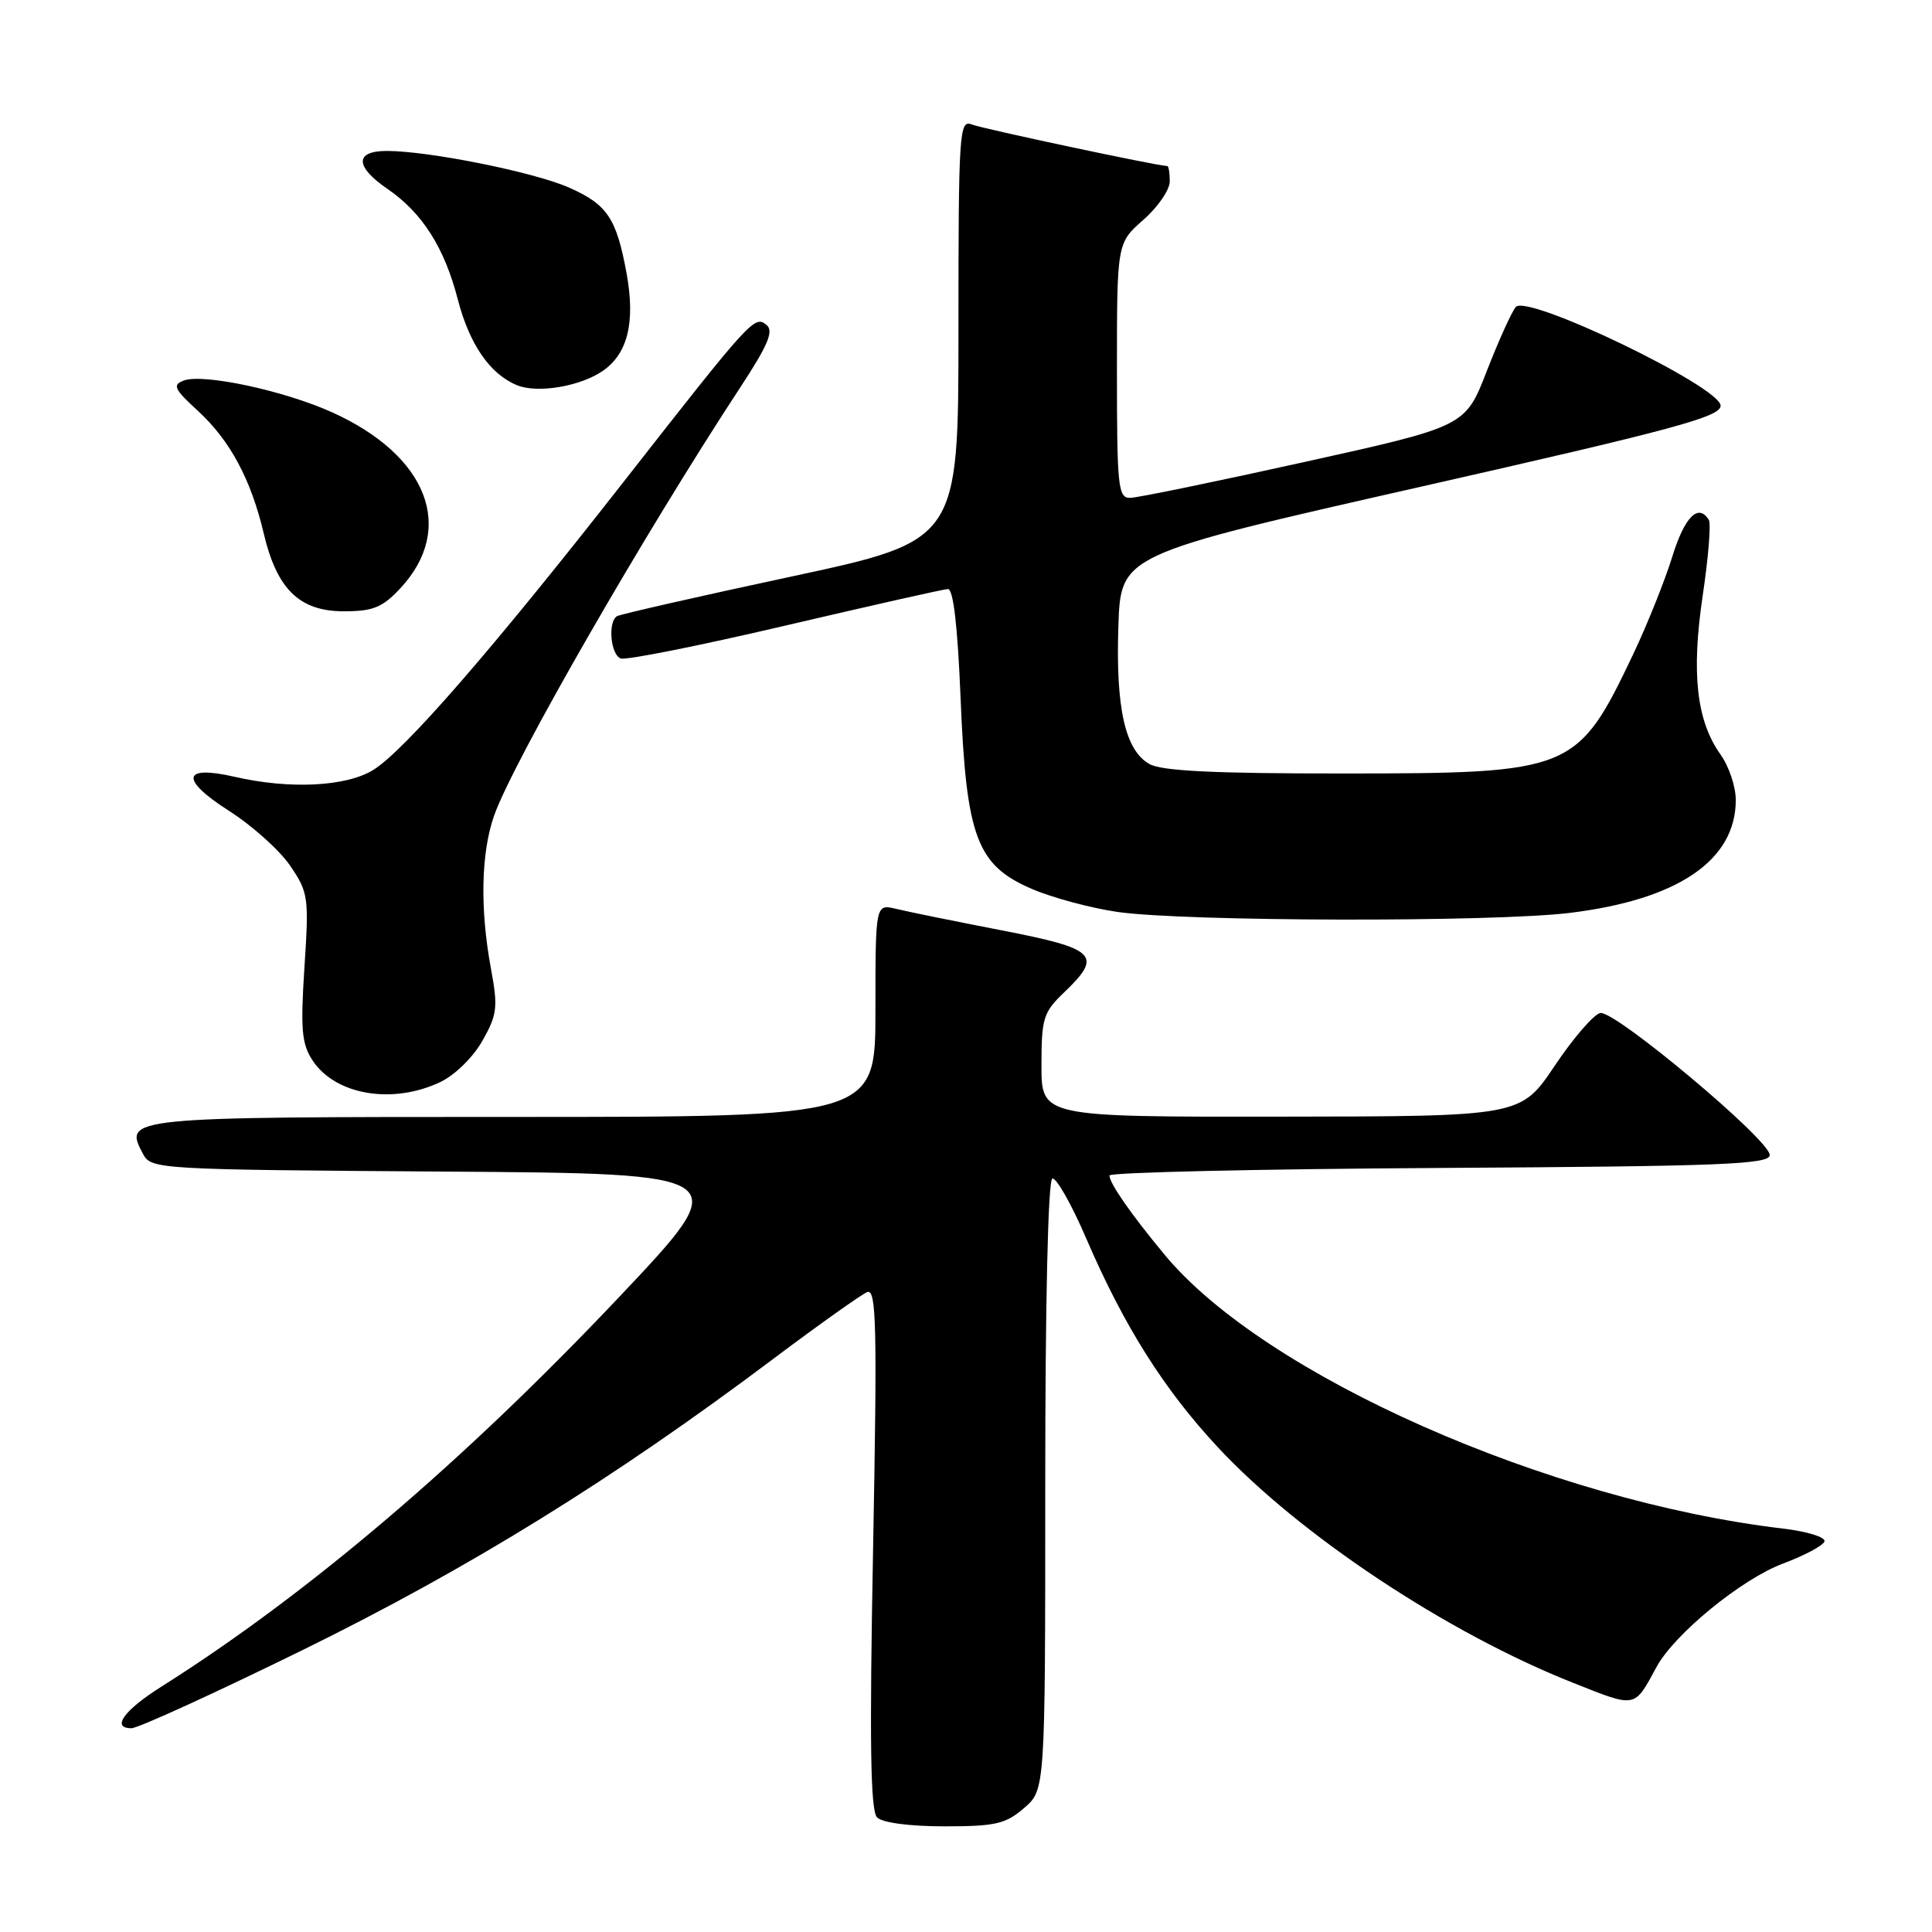 <?xml version="1.0" encoding="UTF-8" standalone="no"?>
<!DOCTYPE svg PUBLIC "-//W3C//DTD SVG 1.1//EN" "http://www.w3.org/Graphics/SVG/1.1/DTD/svg11.dtd" >
<svg xmlns="http://www.w3.org/2000/svg" xmlns:xlink="http://www.w3.org/1999/xlink" version="1.1" viewBox="0 0 256 256">
 <g >
 <path fill="currentColor"
d=" M 135.69 239.58 C 138.50 237.16 138.50 237.16 138.50 196.83 C 138.50 172.61 138.87 156.37 139.44 156.17 C 139.95 155.99 142.00 159.59 143.97 164.19 C 148.96 175.75 154.22 184.09 161.39 191.79 C 172.24 203.43 191.77 216.38 208.41 222.97 C 216.88 226.33 216.50 226.40 219.50 220.88 C 221.87 216.51 230.79 209.22 236.26 207.18 C 239.10 206.12 241.57 204.80 241.75 204.25 C 241.94 203.69 239.48 202.93 236.29 202.55 C 205.12 198.86 167.53 182.22 154.31 166.25 C 149.84 160.86 147.02 156.80 147.01 155.76 C 147.00 155.35 166.69 154.90 190.75 154.76 C 228.31 154.54 234.50 154.29 234.50 153.04 C 234.50 151.05 213.98 133.86 212.05 134.23 C 211.20 134.39 208.47 137.54 206.00 141.23 C 201.50 147.93 201.50 147.93 169.75 147.96 C 138.00 148.00 138.00 148.00 138.00 141.19 C 138.00 134.92 138.24 134.14 141.00 131.50 C 146.16 126.56 145.32 125.72 132.75 123.28 C 126.56 122.08 120.26 120.80 118.75 120.43 C 116.00 119.77 116.00 119.77 116.00 133.88 C 116.00 148.00 116.00 148.00 68.12 148.00 C 16.56 148.00 16.34 148.02 18.96 152.92 C 20.03 154.93 20.89 154.98 58.78 155.24 C 97.50 155.50 97.50 155.50 82.09 171.81 C 61.44 193.66 40.78 211.25 21.37 223.50 C 16.41 226.63 14.71 229.00 17.42 229.00 C 18.29 229.00 28.57 224.30 40.26 218.56 C 62.20 207.78 81.34 195.94 102.50 180.03 C 108.55 175.49 114.14 171.52 114.91 171.21 C 116.13 170.74 116.24 175.64 115.69 205.15 C 115.20 231.04 115.34 239.94 116.22 240.82 C 116.92 241.52 120.53 242.00 125.14 242.00 C 131.89 242.00 133.25 241.69 135.69 239.58 Z  M 58.36 143.37 C 60.30 142.44 62.71 140.07 63.94 137.88 C 65.89 134.42 66.00 133.46 65.05 128.33 C 63.58 120.38 63.74 112.99 65.48 108.05 C 68.00 100.92 85.33 70.78 98.11 51.30 C 101.76 45.74 102.55 43.87 101.58 43.07 C 99.98 41.74 99.61 42.15 82.51 64.00 C 65.30 85.99 53.58 99.48 49.46 102.02 C 45.87 104.24 38.38 104.61 31.09 102.93 C 24.13 101.33 23.81 103.26 30.34 107.44 C 33.43 109.41 37.08 112.69 38.46 114.73 C 40.86 118.26 40.95 118.89 40.34 128.17 C 39.81 136.38 39.97 138.31 41.41 140.50 C 44.42 145.10 52.02 146.39 58.36 143.37 Z  M 208.03 120.96 C 222.34 119.21 230.00 114.00 230.00 106.00 C 230.00 104.24 229.09 101.53 227.98 99.98 C 224.79 95.50 224.09 89.20 225.62 78.90 C 226.37 73.88 226.73 69.37 226.43 68.89 C 225.04 66.64 223.22 68.48 221.59 73.75 C 220.61 76.91 218.31 82.66 216.48 86.53 C 209.01 102.24 208.43 102.48 178.00 102.49 C 160.86 102.50 153.90 102.16 152.29 101.23 C 149.09 99.41 147.83 93.83 148.19 83.00 C 148.50 73.50 148.50 73.50 188.24 64.50 C 221.85 56.89 227.99 55.23 227.99 53.76 C 228.00 51.27 202.33 38.90 200.85 40.68 C 200.28 41.36 198.55 45.20 196.99 49.21 C 194.16 56.50 194.16 56.50 172.83 61.22 C 161.10 63.82 150.71 65.96 149.75 65.97 C 148.15 66.00 148.00 64.54 148.00 49.10 C 148.00 32.21 148.00 32.21 151.50 29.13 C 153.43 27.44 155.00 25.15 155.00 24.03 C 155.00 22.91 154.85 22.00 154.67 22.00 C 153.42 22.00 130.15 17.05 128.75 16.49 C 127.11 15.83 127.00 17.52 127.00 43.72 C 127.00 71.65 127.00 71.65 104.75 76.42 C 92.51 79.04 82.16 81.40 81.75 81.65 C 80.52 82.42 80.90 86.75 82.25 87.25 C 82.94 87.51 92.72 85.55 104.00 82.91 C 115.28 80.27 124.99 78.08 125.60 78.05 C 126.32 78.02 126.89 82.94 127.28 92.45 C 128.03 110.92 129.41 114.64 136.71 117.78 C 139.45 118.96 144.57 120.33 148.09 120.84 C 157.09 122.12 197.85 122.21 208.03 120.96 Z  M 53.03 77.97 C 60.43 70.04 56.69 60.36 44.00 54.63 C 37.62 51.75 26.87 49.45 24.33 50.43 C 22.82 51.00 23.09 51.57 26.20 54.42 C 30.47 58.33 33.26 63.52 34.95 70.70 C 36.69 78.08 39.69 81.00 45.55 81.00 C 49.43 81.00 50.66 80.50 53.03 77.97 Z  M 79.95 49.09 C 83.20 46.80 84.19 42.64 83.03 36.25 C 81.69 28.91 80.47 27.10 75.41 24.86 C 70.79 22.81 56.81 20.00 51.25 20.00 C 46.98 20.00 47.02 22.07 51.34 25.03 C 55.95 28.19 58.88 32.79 60.66 39.67 C 62.20 45.62 64.92 49.57 68.50 51.04 C 71.23 52.17 76.98 51.19 79.95 49.09 Z "/>
</g>
</svg>